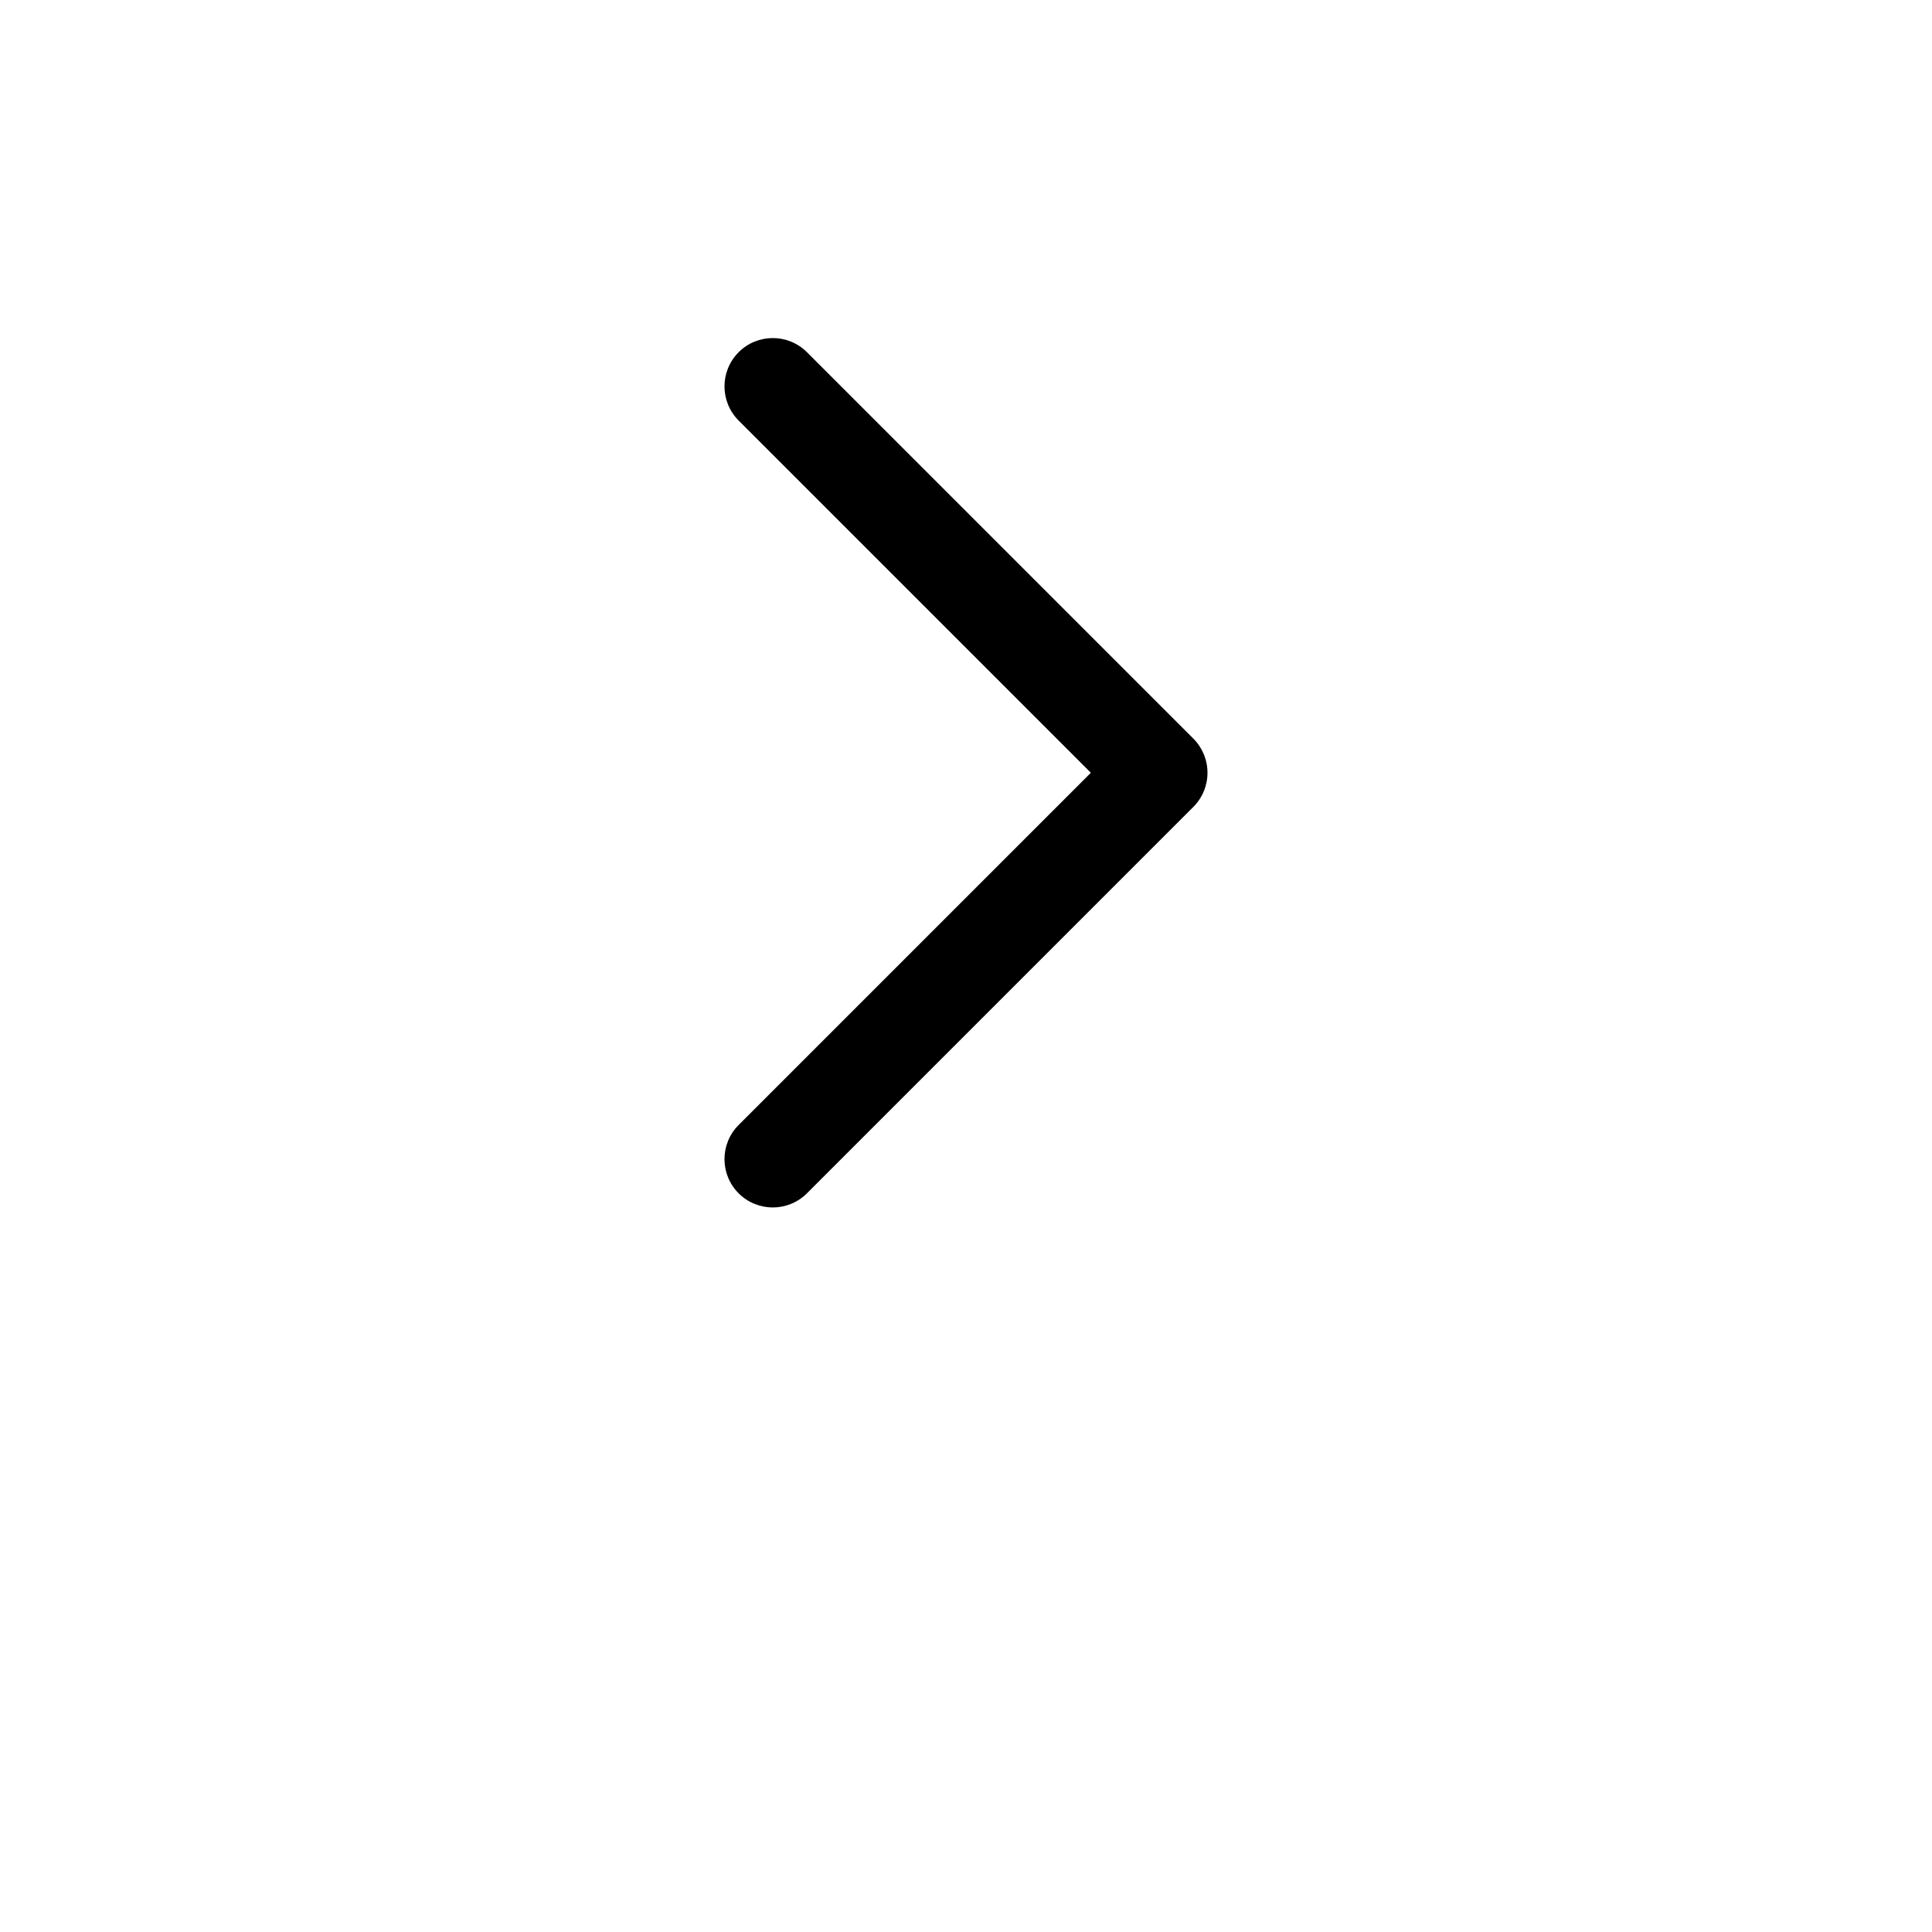 <?xml version="1.0" encoding="UTF-8"?>
<svg width="700pt" height="700pt" version="1.1" viewBox="0 0 700 700" xmlns="http://www.w3.org/2000/svg">
 <path d="m267.62 127.62c-6.832 6.836-6.832 17.914 0 24.75l127.62 127.62-127.62 127.62c-6.832 6.836-6.832 17.914 0 24.75 6.836 6.832 17.914 6.832 24.75 0l140-140c3.281-3.281 5.125-7.734 5.125-12.375s-1.844-9.094-5.125-12.375l-140-140c-6.836-6.832-17.914-6.832-24.75 0z" fill-rule="evenodd"/>
</svg>
